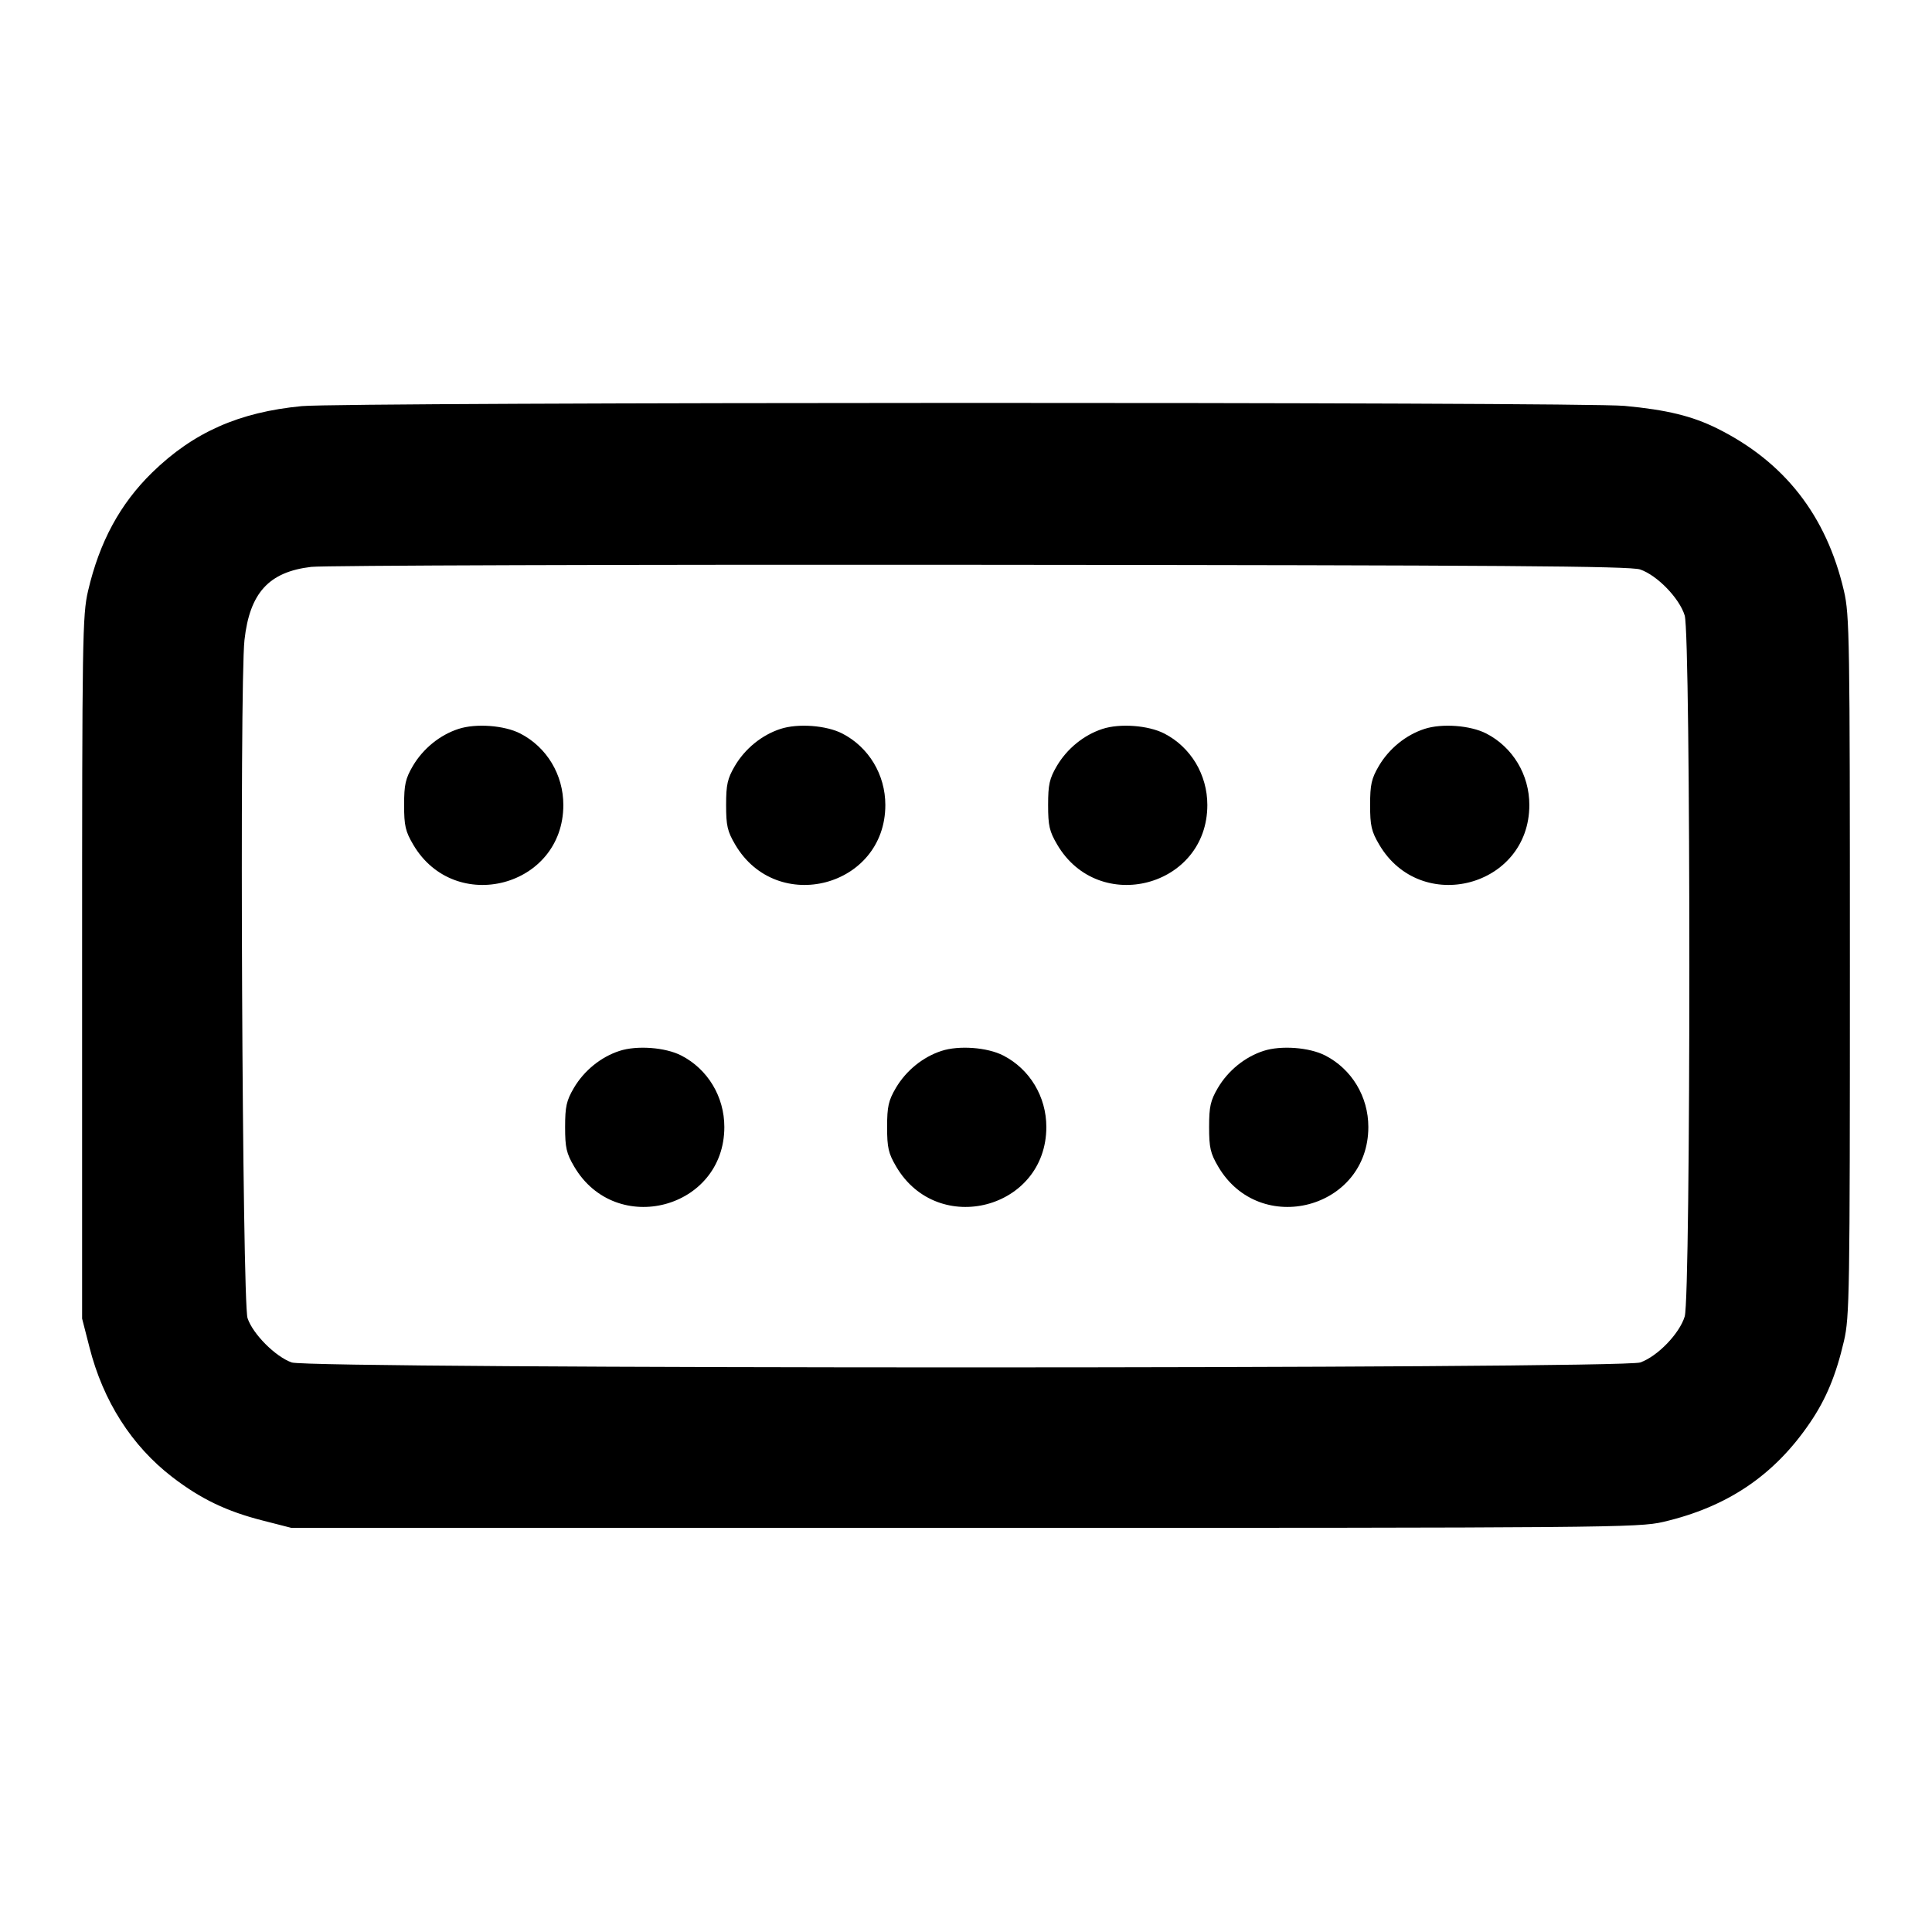 <svg width="24" height="24" viewBox="0 0 24 24" fill="none" xmlns="http://www.w3.org/2000/svg"><path d="M3.749 5.045 C 2.967 5.120,2.402 5.371,1.890 5.870 C 1.491 6.260,1.236 6.731,1.094 7.340 C 1.024 7.642,1.020 7.911,1.020 12.020 L 1.020 16.380 1.111 16.735 C 1.281 17.406,1.637 17.962,2.142 18.350 C 2.495 18.621,2.816 18.775,3.265 18.889 L 3.620 18.980 11.980 18.980 C 19.988 18.980,20.353 18.977,20.660 18.906 C 21.459 18.720,22.041 18.327,22.486 17.671 C 22.685 17.378,22.807 17.084,22.906 16.660 C 22.976 16.358,22.980 16.089,22.980 12.000 C 22.980 7.911,22.976 7.642,22.906 7.340 C 22.688 6.404,22.167 5.737,21.329 5.321 C 21.019 5.168,20.706 5.091,20.180 5.042 C 19.643 4.991,4.277 4.994,3.749 5.045 M20.374 7.074 C 20.586 7.146,20.863 7.432,20.928 7.646 C 21.005 7.901,21.005 16.099,20.928 16.354 C 20.863 16.567,20.591 16.849,20.376 16.925 C 20.143 17.007,3.857 17.007,3.624 16.925 C 3.422 16.854,3.140 16.571,3.075 16.374 C 3.009 16.175,2.974 8.513,3.037 7.950 C 3.102 7.365,3.340 7.104,3.866 7.042 C 4.017 7.024,7.758 7.012,12.180 7.016 C 18.671 7.021,20.250 7.032,20.374 7.074 M5.695 9.055 C 5.464 9.130,5.255 9.300,5.128 9.516 C 5.037 9.672,5.020 9.746,5.020 10.000 C 5.020 10.257,5.036 10.327,5.133 10.492 C 5.651 11.374,6.998 11.018,6.998 10.000 C 6.998 9.623,6.792 9.281,6.463 9.112 C 6.265 9.010,5.911 8.984,5.695 9.055 M9.695 9.055 C 9.464 9.130,9.255 9.300,9.128 9.516 C 9.037 9.672,9.020 9.746,9.020 10.000 C 9.020 10.257,9.036 10.327,9.133 10.492 C 9.651 11.374,10.998 11.018,10.998 10.000 C 10.998 9.623,10.792 9.281,10.463 9.112 C 10.265 9.010,9.911 8.984,9.695 9.055 M13.695 9.055 C 13.464 9.130,13.255 9.300,13.128 9.516 C 13.037 9.672,13.020 9.746,13.020 10.000 C 13.020 10.257,13.036 10.327,13.133 10.492 C 13.651 11.374,14.998 11.018,14.998 10.000 C 14.998 9.623,14.792 9.281,14.463 9.112 C 14.265 9.010,13.911 8.984,13.695 9.055 M17.695 9.055 C 17.464 9.130,17.255 9.300,17.128 9.516 C 17.037 9.672,17.020 9.746,17.020 10.000 C 17.020 10.257,17.036 10.327,17.133 10.492 C 17.651 11.374,18.998 11.018,18.998 10.000 C 18.998 9.623,18.792 9.281,18.463 9.112 C 18.265 9.010,17.911 8.984,17.695 9.055 M7.695 13.055 C 7.464 13.130,7.255 13.300,7.128 13.516 C 7.037 13.672,7.020 13.746,7.020 14.000 C 7.020 14.257,7.036 14.327,7.133 14.492 C 7.651 15.374,8.998 15.018,8.998 14.000 C 8.998 13.623,8.792 13.281,8.463 13.112 C 8.265 13.010,7.911 12.984,7.695 13.055 M11.695 13.055 C 11.464 13.130,11.255 13.300,11.128 13.516 C 11.037 13.672,11.020 13.746,11.020 14.000 C 11.020 14.257,11.036 14.327,11.133 14.492 C 11.651 15.374,12.998 15.018,12.998 14.000 C 12.998 13.623,12.792 13.281,12.463 13.112 C 12.265 13.010,11.911 12.984,11.695 13.055 M15.695 13.055 C 15.464 13.130,15.255 13.300,15.128 13.516 C 15.037 13.672,15.020 13.746,15.020 14.000 C 15.020 14.257,15.036 14.327,15.133 14.492 C 15.651 15.374,16.998 15.018,16.998 14.000 C 16.998 13.623,16.792 13.281,16.463 13.112 C 16.265 13.010,15.911 12.984,15.695 13.055 " stroke="none" fill-rule="evenodd" fill="black"></path></svg>
